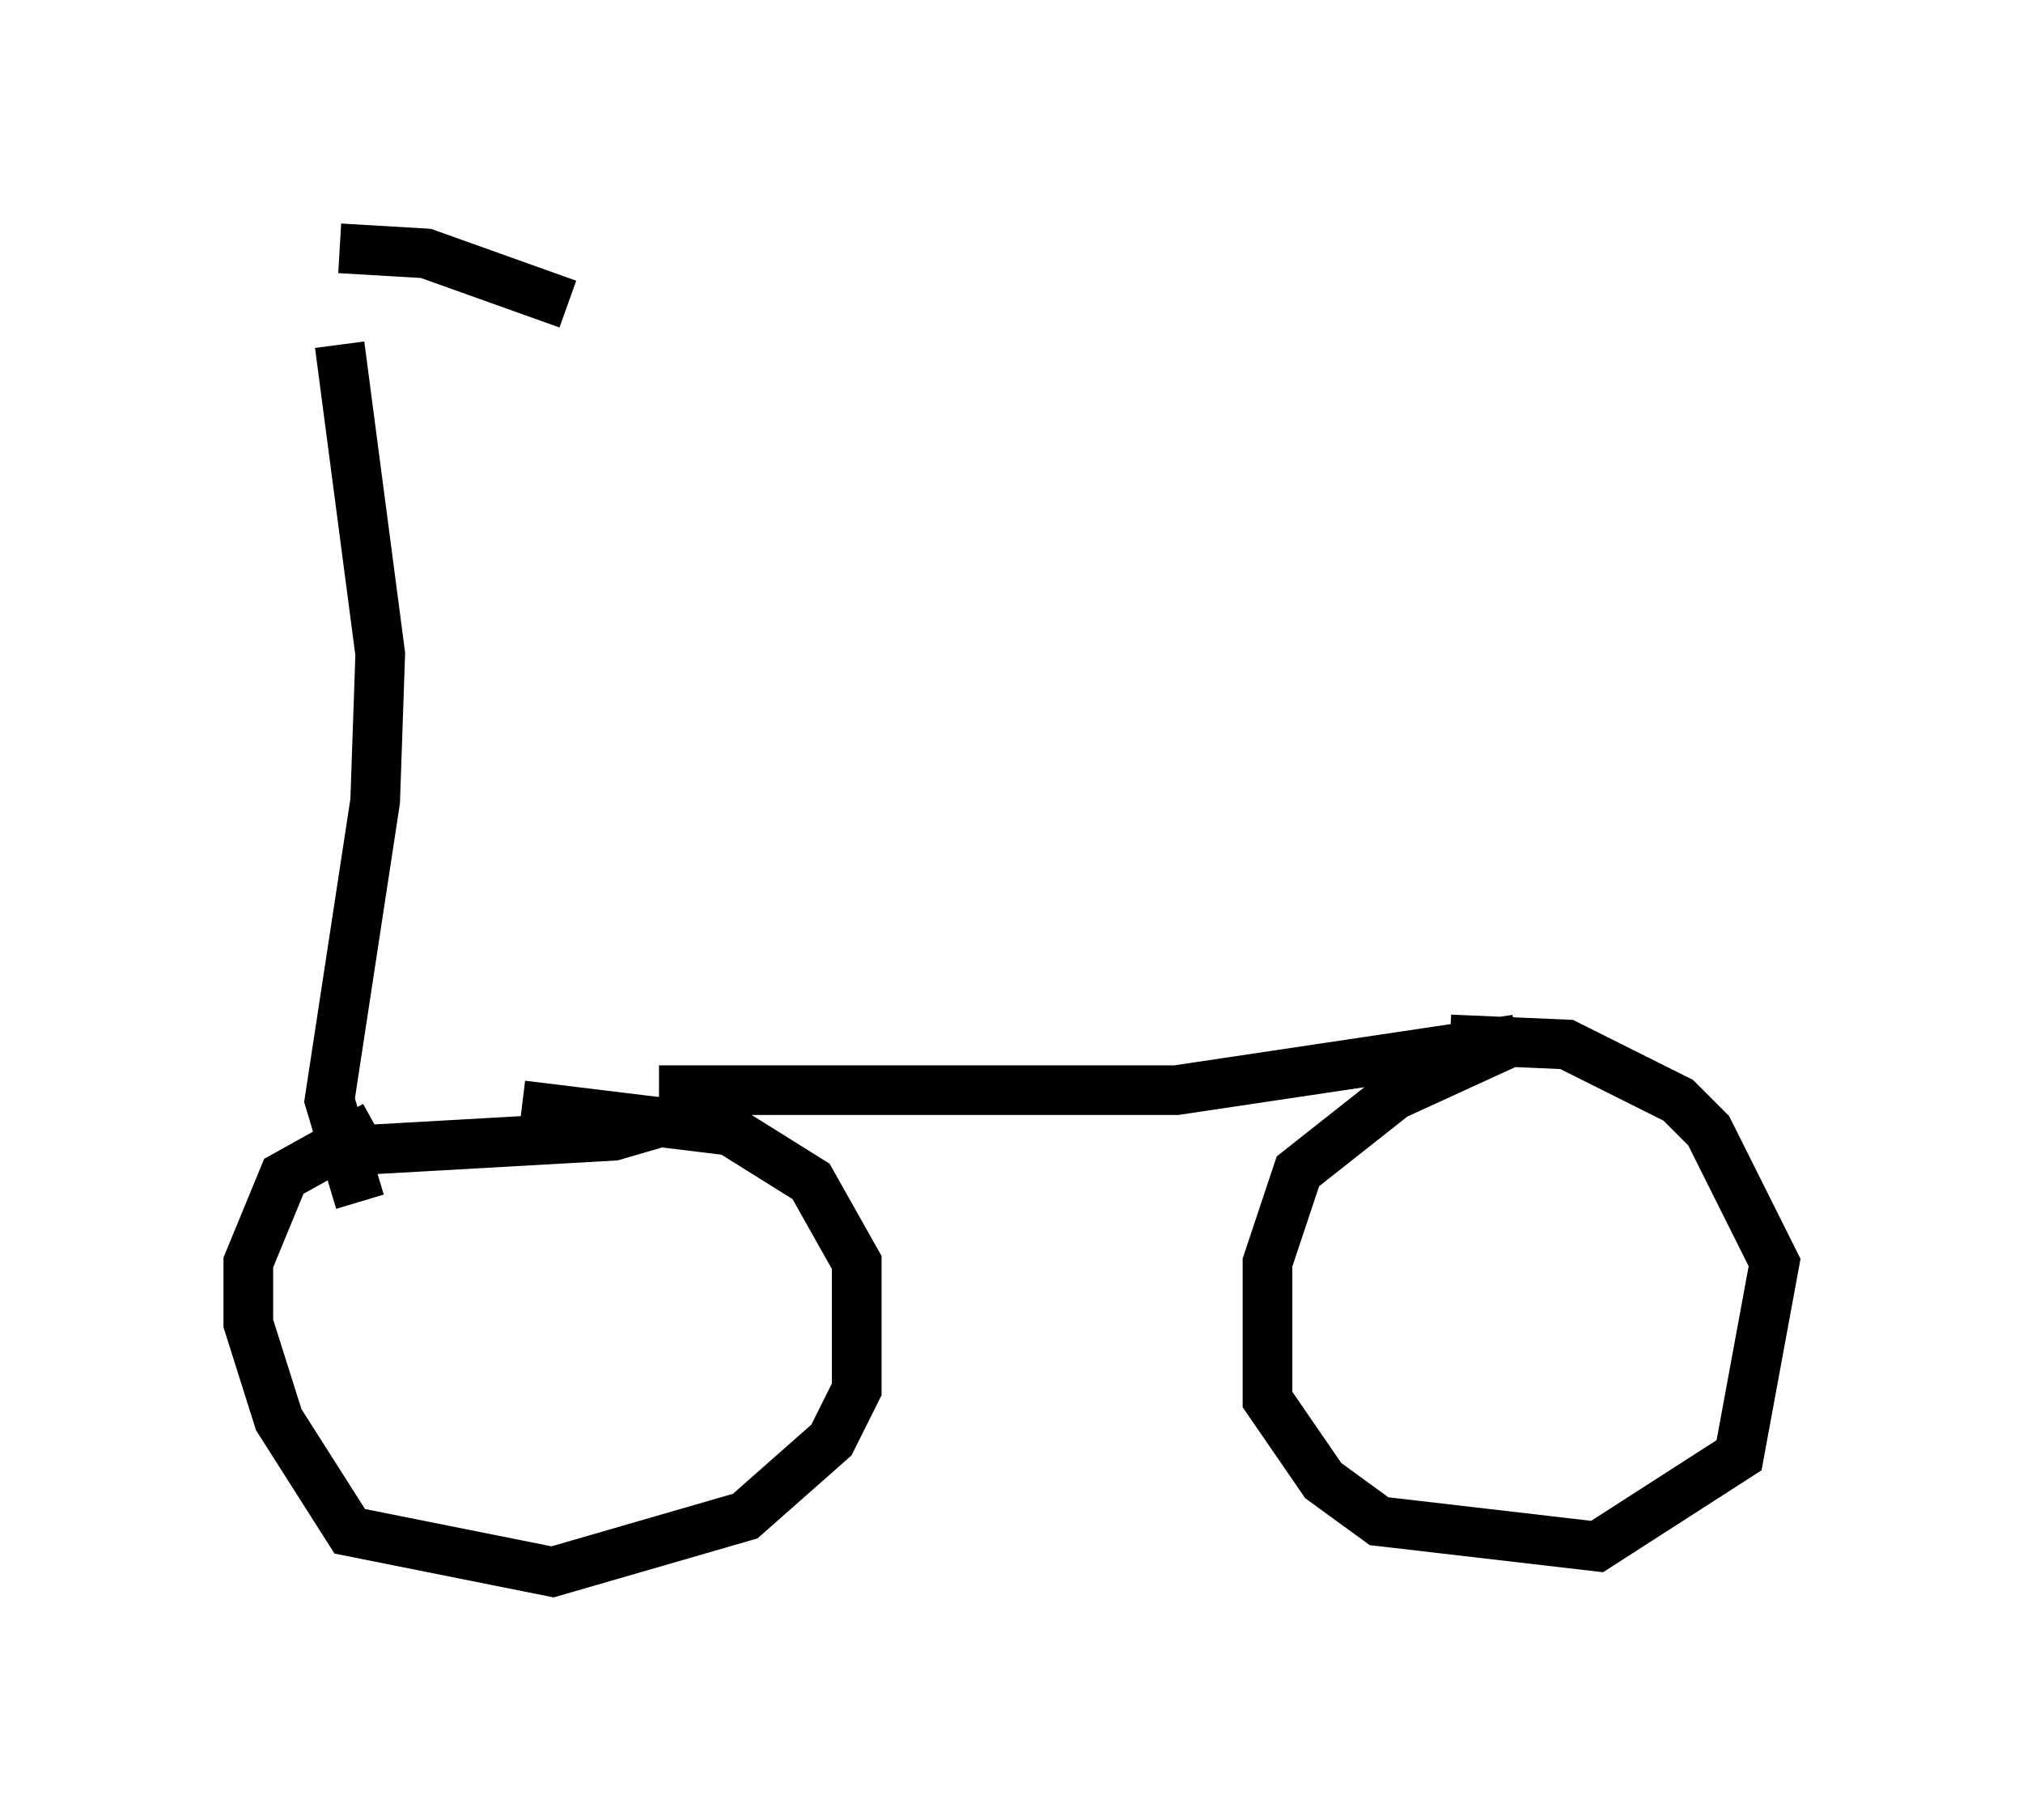 <?xml version="1.0" encoding="utf-8" ?>
<svg baseProfile="full" height="36.644" version="1.1" width="40.727" xmlns="http://www.w3.org/2000/svg" xmlns:ev="http://www.w3.org/2001/xml-events" xmlns:xlink="http://www.w3.org/1999/xlink"><defs /><rect fill="white" height="36.644" width="40.727" x="0" y="0" /><path d="M6.94, 5.51 m-0.102, 1.429 l0.817, 6.227 -0.102, 2.96 l-0.919, 6.023 0.613, 2.042 m-0.408, -19.192 l1.735, 0.102 2.858, 1.021 m-4.492, 17.048 l5.41, -0.306 2.45, -0.715 m-7.248, 0.51 l-1.838, 1.021 -0.715, 1.735 l0.0, 1.225 0.613, 1.94 l1.429, 2.246 4.083, 0.817 l3.879, -1.123 1.735, -1.531 l0.51, -1.021 0.0, -2.552 l-0.919, -1.633 -1.633, -1.021 l-4.185, -0.51 m2.756, -0.306 l10.413, 0.0 6.84, -1.021 l-2.45, 1.123 -1.94, 1.531 l-0.613, 1.838 0.0, 2.756 l1.123, 1.633 1.123, 0.817 l4.39, 0.51 2.858, -1.838 l0.715, -3.879 -1.327, -2.654 l-0.613, -0.613 -2.246, -1.123 l-2.348, -0.102 " fill="none" stroke="black" stroke-width="1" /></svg>